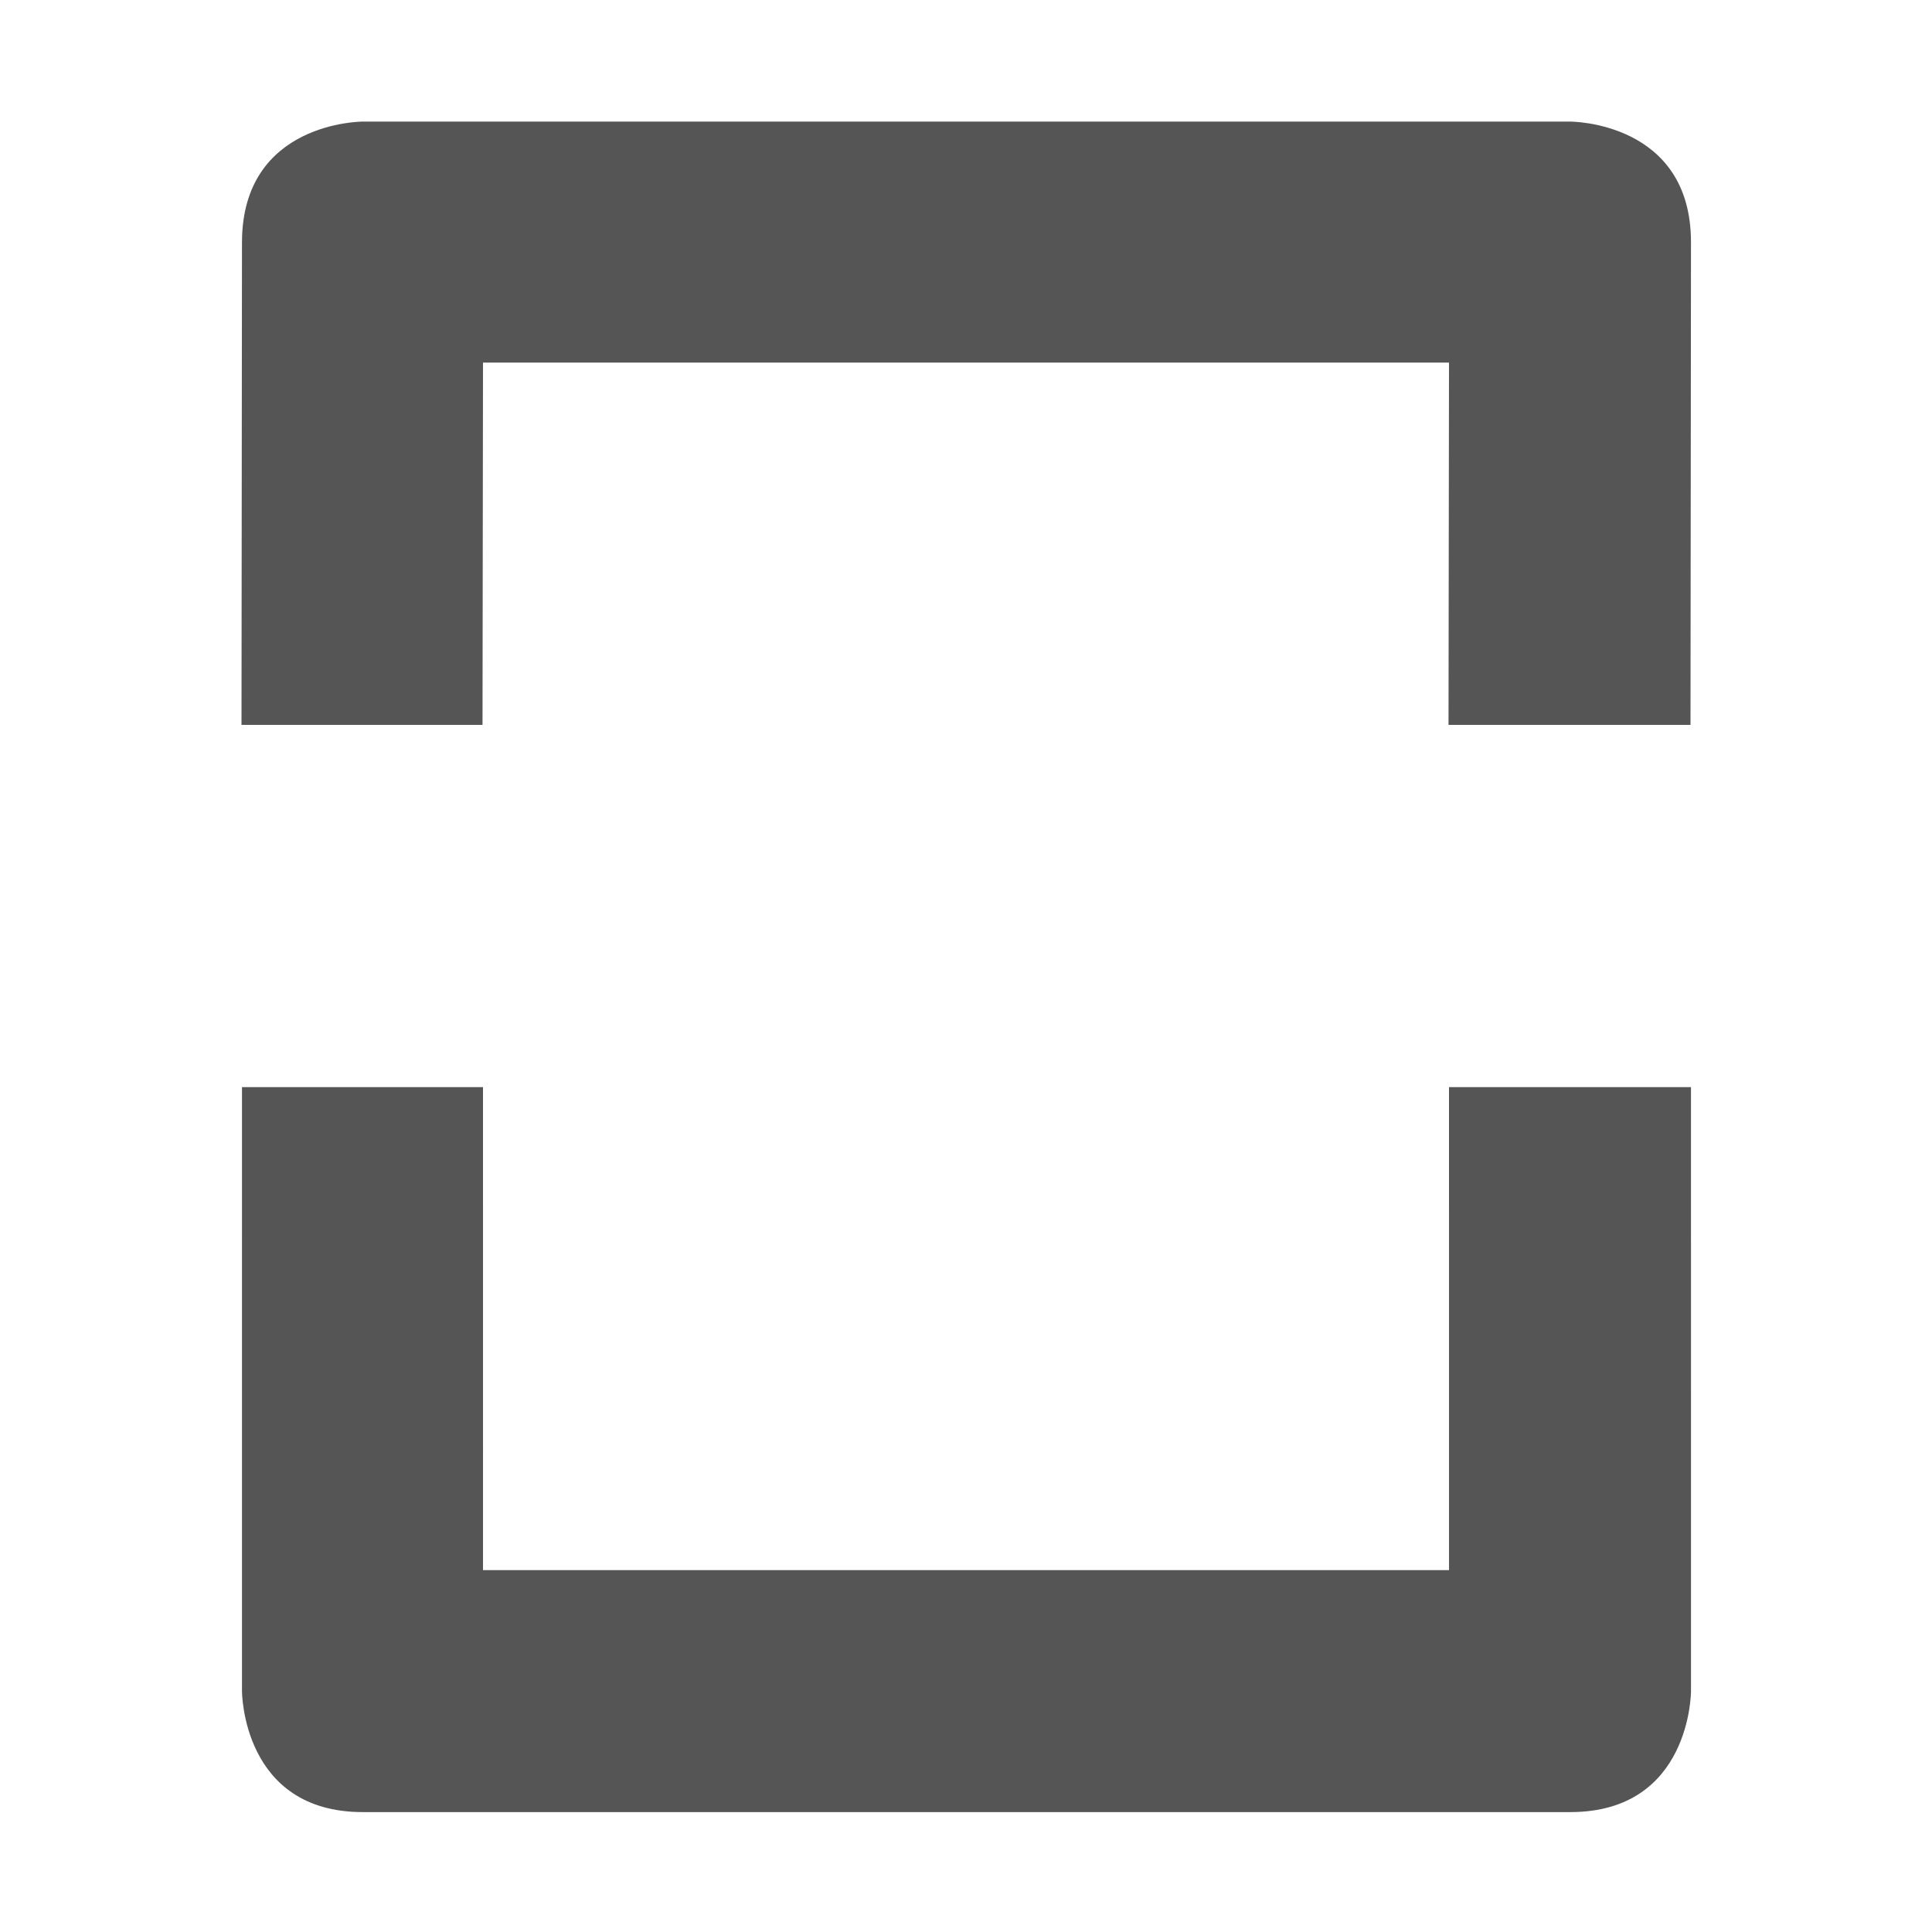 <?xml version='1.0' encoding='UTF-8' standalone='no'?>
<!-- Created with Inkscape (http://www.inkscape.org/) -->

<svg xmlns:cc='http://creativecommons.org/ns#' xmlns:dc='http://purl.org/dc/elements/1.1/' sodipodi:docname='scanner-symbolic.svg' inkscape:export-filename='/home/sam/source-symbolic.png' inkscape:export-xdpi='270' inkscape:export-ydpi='270' height='16' id='svg7384' xmlns:inkscape='http://www.inkscape.org/namespaces/inkscape' xmlns:osb='http://www.openswatchbook.org/uri/2009/osb' xmlns:rdf='http://www.w3.org/1999/02/22-rdf-syntax-ns#' xmlns:sodipodi='http://sodipodi.sourceforge.net/DTD/sodipodi-0.dtd' style='enable-background:new' xmlns:svg='http://www.w3.org/2000/svg' version='1.1' inkscape:version='0.91 r13725' width='16' xmlns='http://www.w3.org/2000/svg'>
  <sodipodi:namedview inkscape:bbox-nodes='true' inkscape:bbox-paths='false' bordercolor='#666666' borderlayer='false' borderopacity='1' inkscape:current-layer='layer10' inkscape:cx='111.9938' inkscape:cy='-1.9999969' gridtolerance='10' inkscape:guide-bbox='true' guidetolerance='10' id='namedview88' inkscape:object-nodes='true' inkscape:object-paths='true' objecttolerance='10' pagecolor='#f7f7f7' inkscape:pageopacity='1' inkscape:pageshadow='2' showborder='true' showgrid='false' showguides='true' inkscape:showpageshadow='false' inkscape:snap-bbox='true' inkscape:snap-bbox-edge-midpoints='false' inkscape:snap-bbox-midpoints='true' inkscape:snap-center='false' inkscape:snap-global='true' inkscape:snap-grids='true' inkscape:snap-intersection-paths='true' inkscape:snap-midpoints='true' inkscape:snap-nodes='true' inkscape:snap-object-midpoints='true' inkscape:snap-others='true' inkscape:snap-page='false' inkscape:snap-smooth-nodes='true' inkscape:snap-to-guides='true' inkscape:window-height='711' inkscape:window-maximized='1' inkscape:window-width='1366' inkscape:window-x='0' inkscape:window-y='27' inkscape:zoom='1'>
    <inkscape:grid color='#000000' dotted='false' empcolor='#0800ff' empopacity='0.463' empspacing='4' enabled='true' id='grid4866' opacity='0.165' originx='-104' originy='-376.003' snapvisiblegridlinesonly='true' spacingx='0.25px' spacingy='0.25px' type='xygrid' visible='true'/>
  </sodipodi:namedview>
  <title id='title8473'>Paper Symbolic Icon Theme</title>
  <defs id='defs7386'>
    <linearGradient id='linearGradient5606' osb:paint='solid'>
      <stop id='stop5608' offset='0' style='stop-color:#000000;stop-opacity:1;'/>
    </linearGradient>
    <filter inkscape:collect='always' id='filter7554' style='color-interpolation-filters:sRGB'>
      <feBlend inkscape:collect='always' id='feBlend7556' in2='BackgroundImage' mode='darken'/>
    </filter>
  </defs>
  <g inkscape:groupmode='layer' id='layer9' inkscape:label='status' style='display:inline' transform='translate(-345,159.003)'/>
  <g inkscape:groupmode='layer' id='layer10' inkscape:label='devices' style='display:inline;filter:url(#filter7554)' transform='translate(-345,159.003)'>
    
    <path inkscape:connector-curvature='0' d='m 348.004,-157.996 c 0,0 -0.999,-0.003 -1,1 l -0.004,3.996 1.996,0 0.004,-3 8,0 -0.004,3 2.004,0 0.004,-3.996 c 9.8e-4,-1.003 -1,-1 -1,-1 z m -1,7.996 9e-5,5.004 c 0,0 0,1 1,1 l 10,0 c 1,0 1,-1 1,-1 l -9e-5,-5.004 -2.004,0 9e-5,4 -8,0 -9e-5,-4 z' id='path10961' sodipodi:nodetypes='csccccccsccccssccccccc' style='fill:#555555;fill-opacity:1;stroke:none'/>
    
  </g>
  <g inkscape:groupmode='layer' id='layer1' inkscape:label='places' style='display:inline' transform='translate(-104,-457.997)'/>
  <g inkscape:groupmode='layer' id='layer14' inkscape:label='mimetypes' style='display:inline' transform='translate(-345,159.003)'/>
  <g inkscape:groupmode='layer' id='layer15' inkscape:label='emblems' style='display:inline' transform='translate(-345,159.003)'/>
  <g inkscape:groupmode='layer' id='g71291' inkscape:label='emotes' style='display:inline' transform='translate(-345,159.003)'/>
  <g inkscape:groupmode='layer' id='layer2' inkscape:label='categories' style='display:inline' transform='translate(-104,-307.997)'/>
  <g inkscape:groupmode='layer' id='g6058' inkscape:label='apps' style='display:inline' transform='translate(-104,-307.997)'/>
  <g inkscape:groupmode='layer' id='layer12' inkscape:label='actions' style='display:inline' transform='translate(-345,159.003)'/>
</svg>
